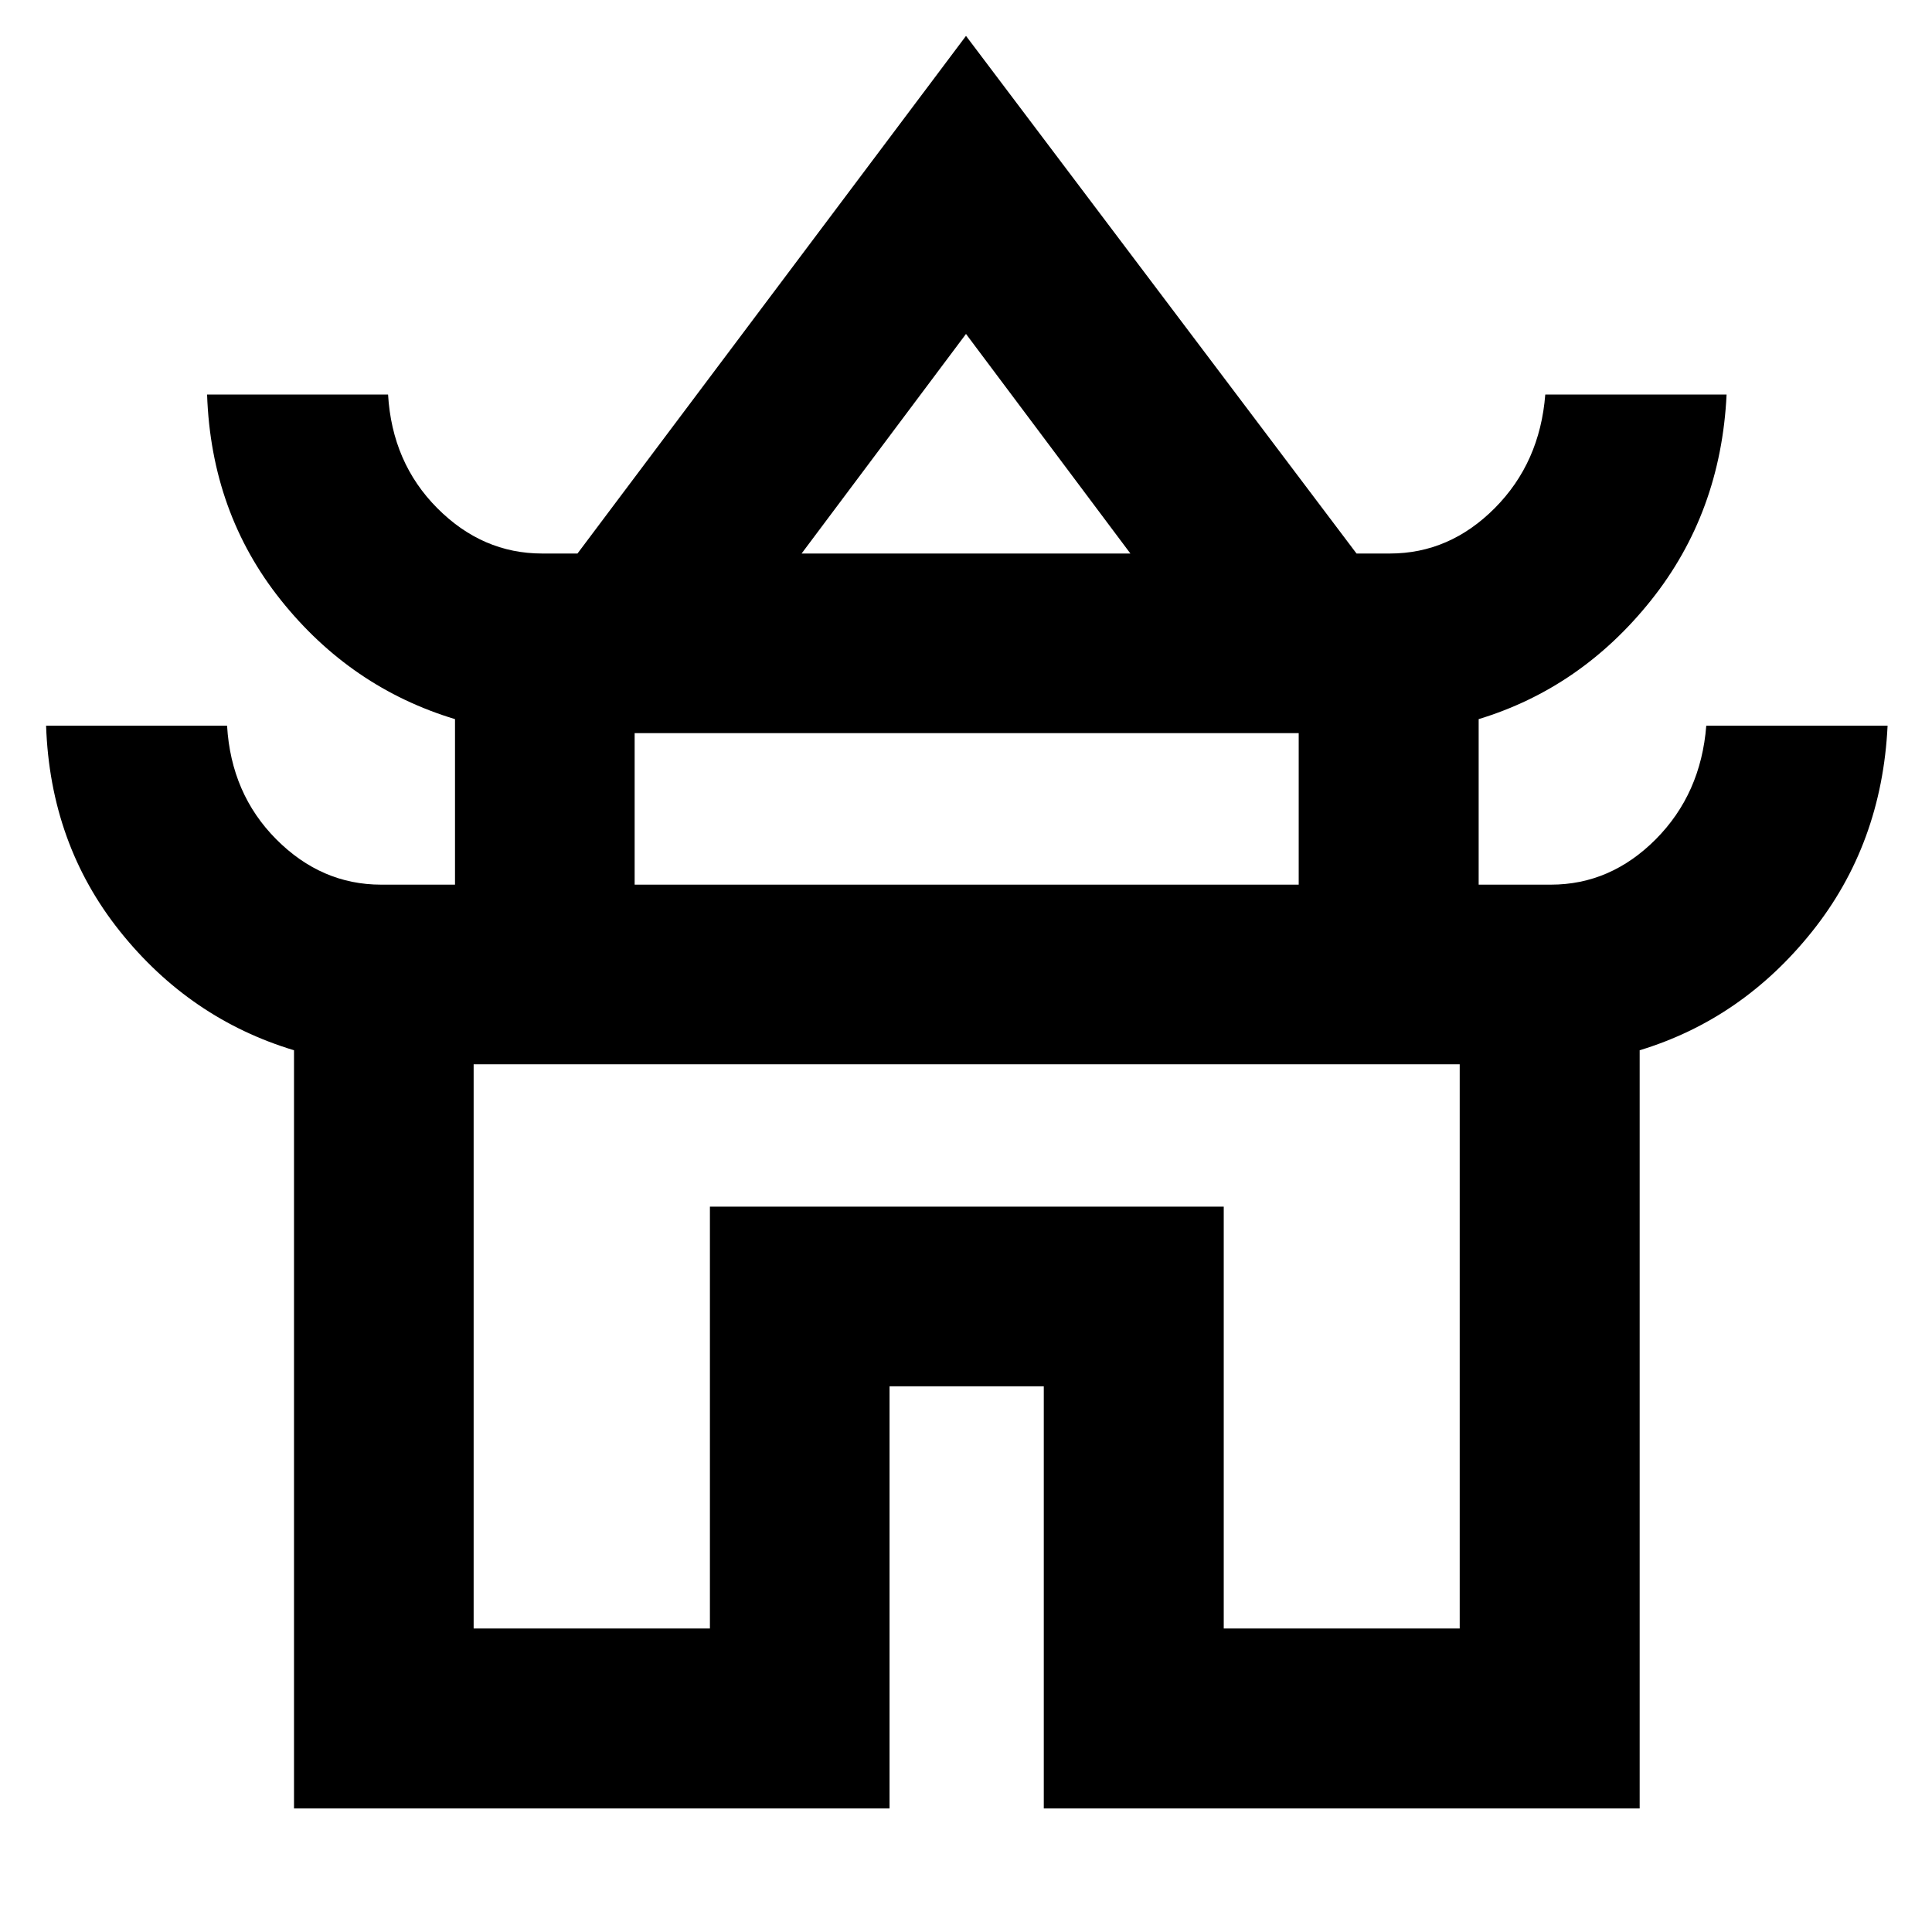 <svg xmlns="http://www.w3.org/2000/svg" height="40" viewBox="0 -960 960 960" width="40"><path d="M146.09-61.38v-376.75q-51.75-15.64-86.47-59.07T22.9-599.42h89.93q2 33.89 24.43 56.45 22.44 22.55 52.12 22.55h36.71v-82.25q-51.75-15.64-86.47-59.07T102.9-763.96h89.93q2 33.89 24.43 56.44 22.44 22.56 52.12 22.56h17.57L480-942.16l194.05 257.2h16.57q29.68 0 52.12-22.56 22.43-22.55 25.1-56.44h90.09q-2.83 58.75-37.56 102.27-34.74 43.52-85.63 59.02v82.25h35.88q29.68 0 52.12-22.55 22.43-22.56 25.1-56.45h90.09q-2.83 58.91-37.56 102.36-34.74 43.46-85.63 58.93v376.75H518.65v-209.78h-76.64v209.78H146.09Zm252.22-623.58h163.38L480-794.07l-81.69 109.11Zm-82.96 164.54h329.97v-75.28H315.35v75.28Zm-80 369.62h117.4v-209.62h255.32v209.62h117.25v-280.36H235.35v280.36ZM480-431.16Zm.76-253.8ZM480-520.42Z"/></svg>